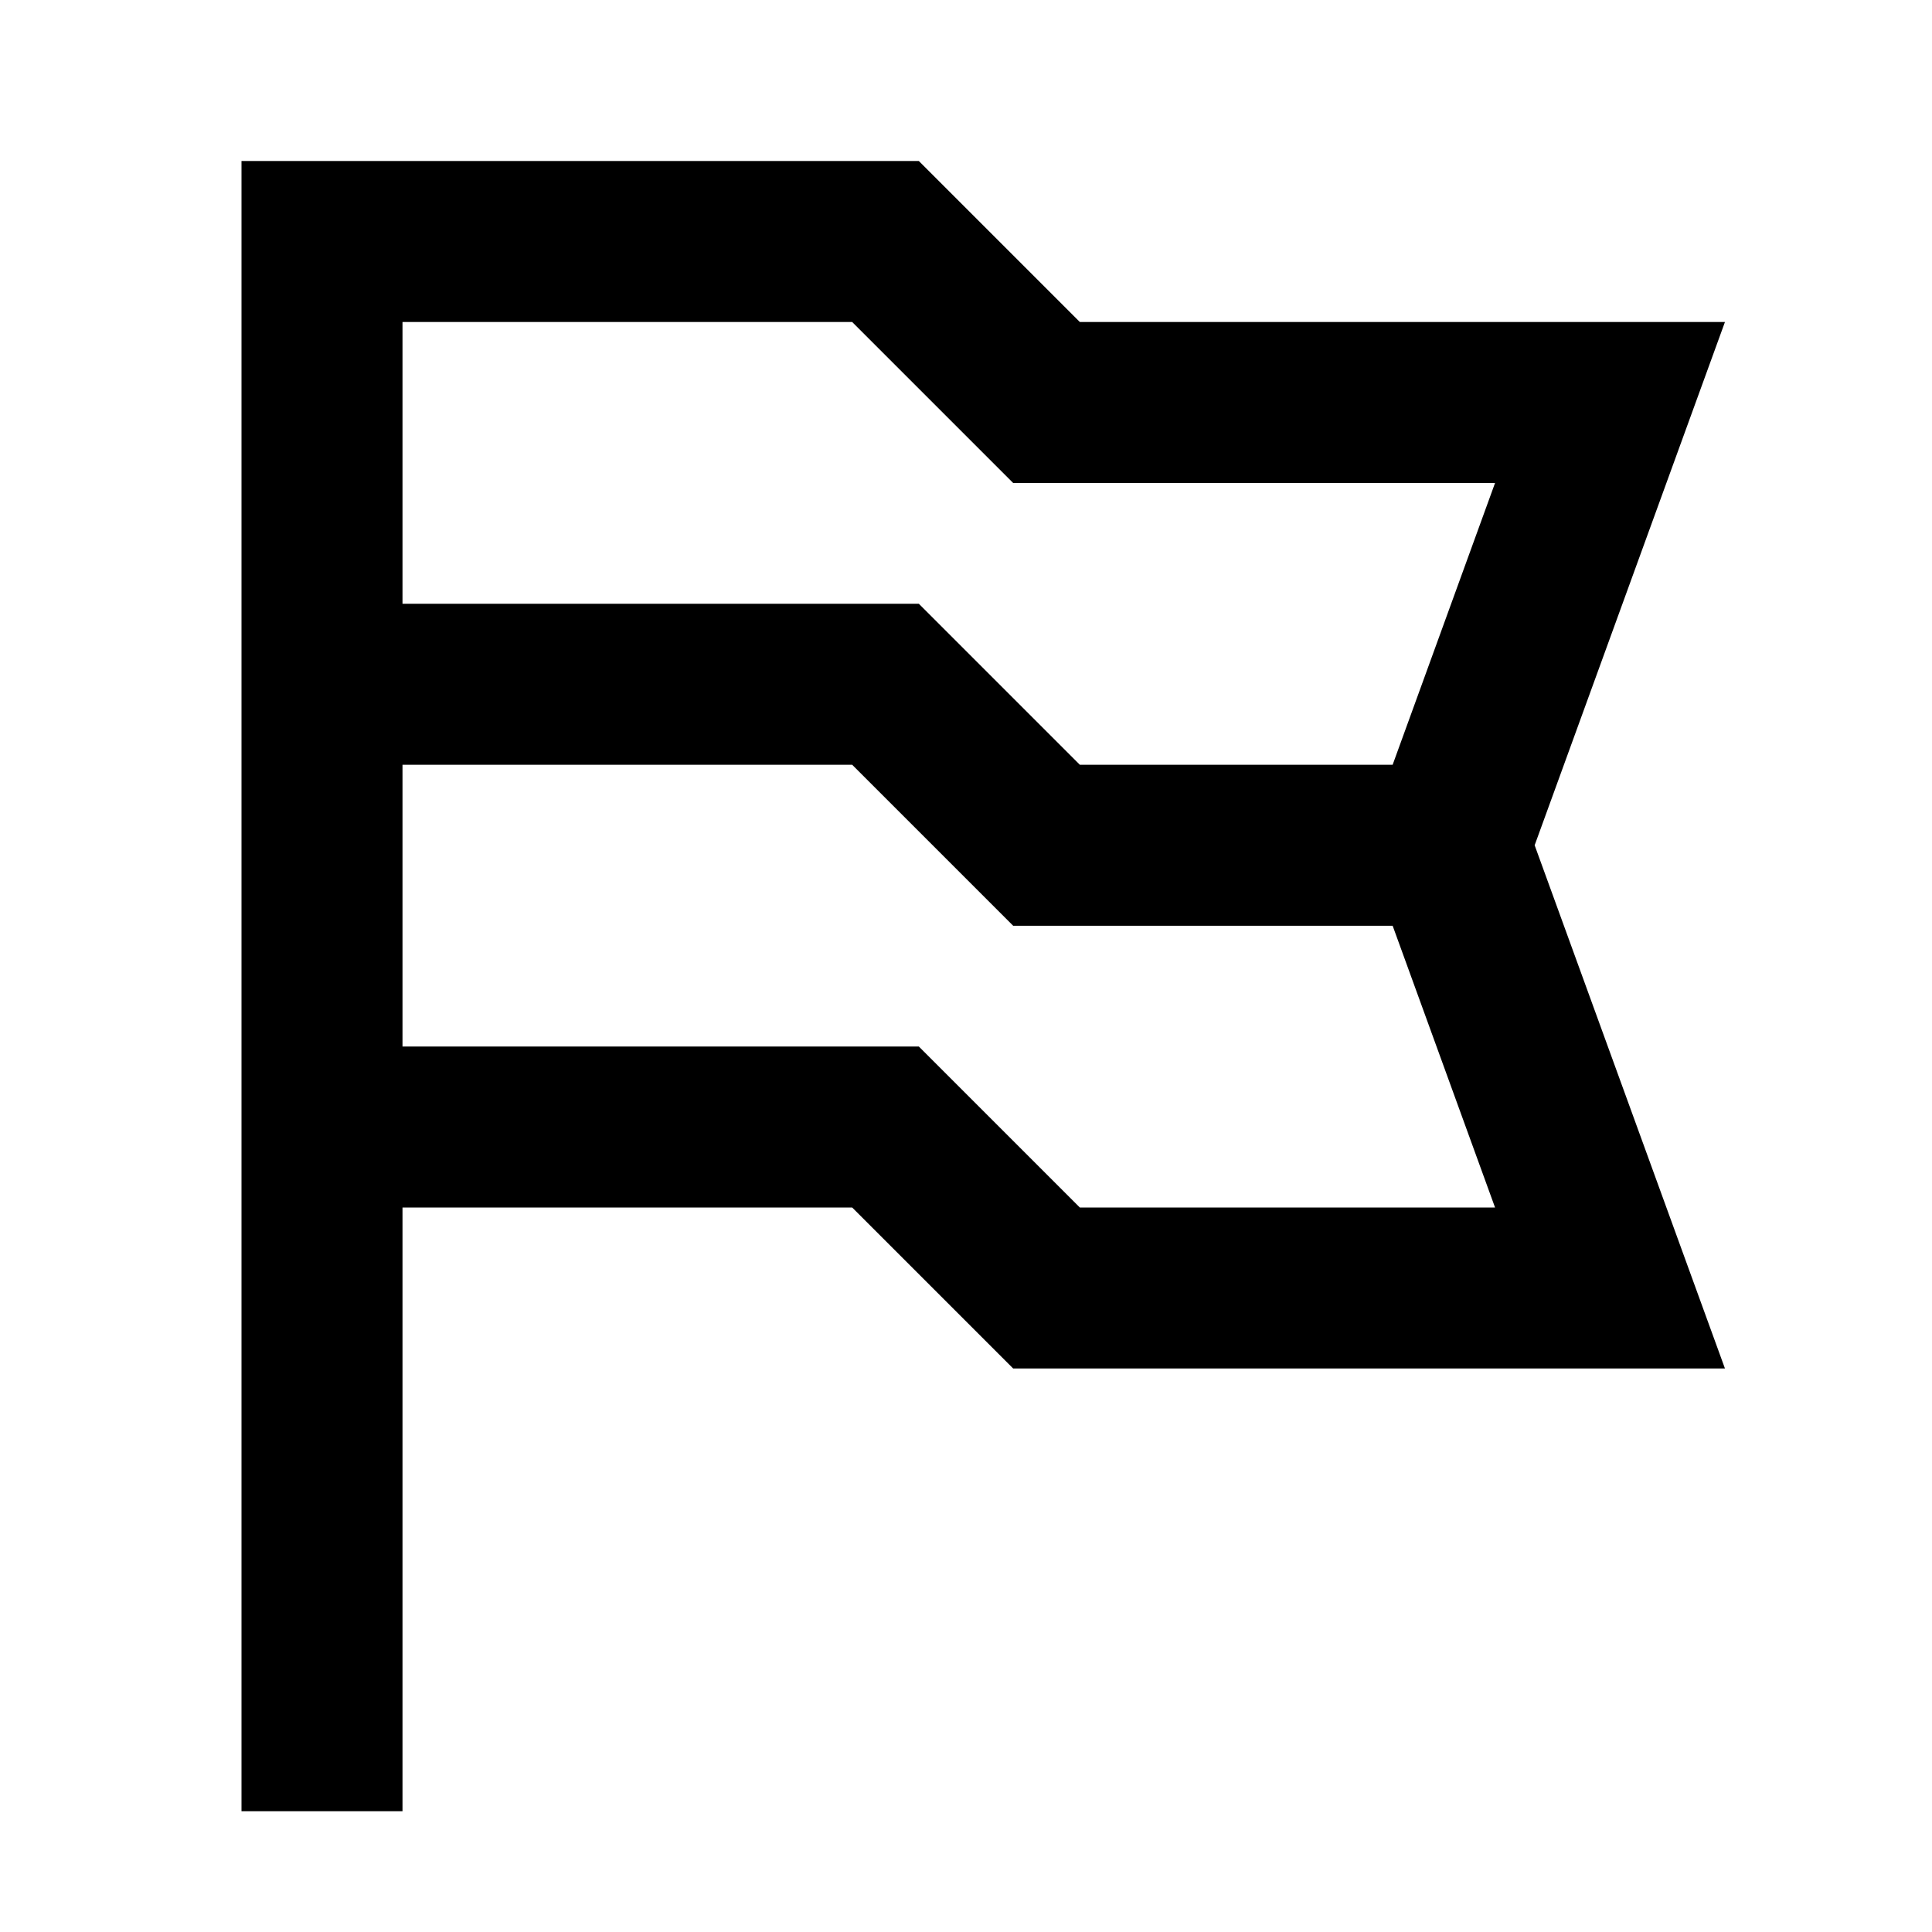 <svg width="24" height="24" viewBox="0 0 24 24" fill="none" xmlns="http://www.w3.org/2000/svg">
    <path
        d="M3 2H11.414L13.414 4H21.428L19.064 10.5L21.428 17H12.586L10.586 15H5V22.5H3V2ZM5 13H11.414L13.414 15H18.572L17.3 11.5H12.586L10.586 9.5H5V13ZM5 7.5H11.414L13.414 9.5H17.3L18.572 6H12.586L10.586 4H5V7.5Z"
        fill="black" />
</svg>